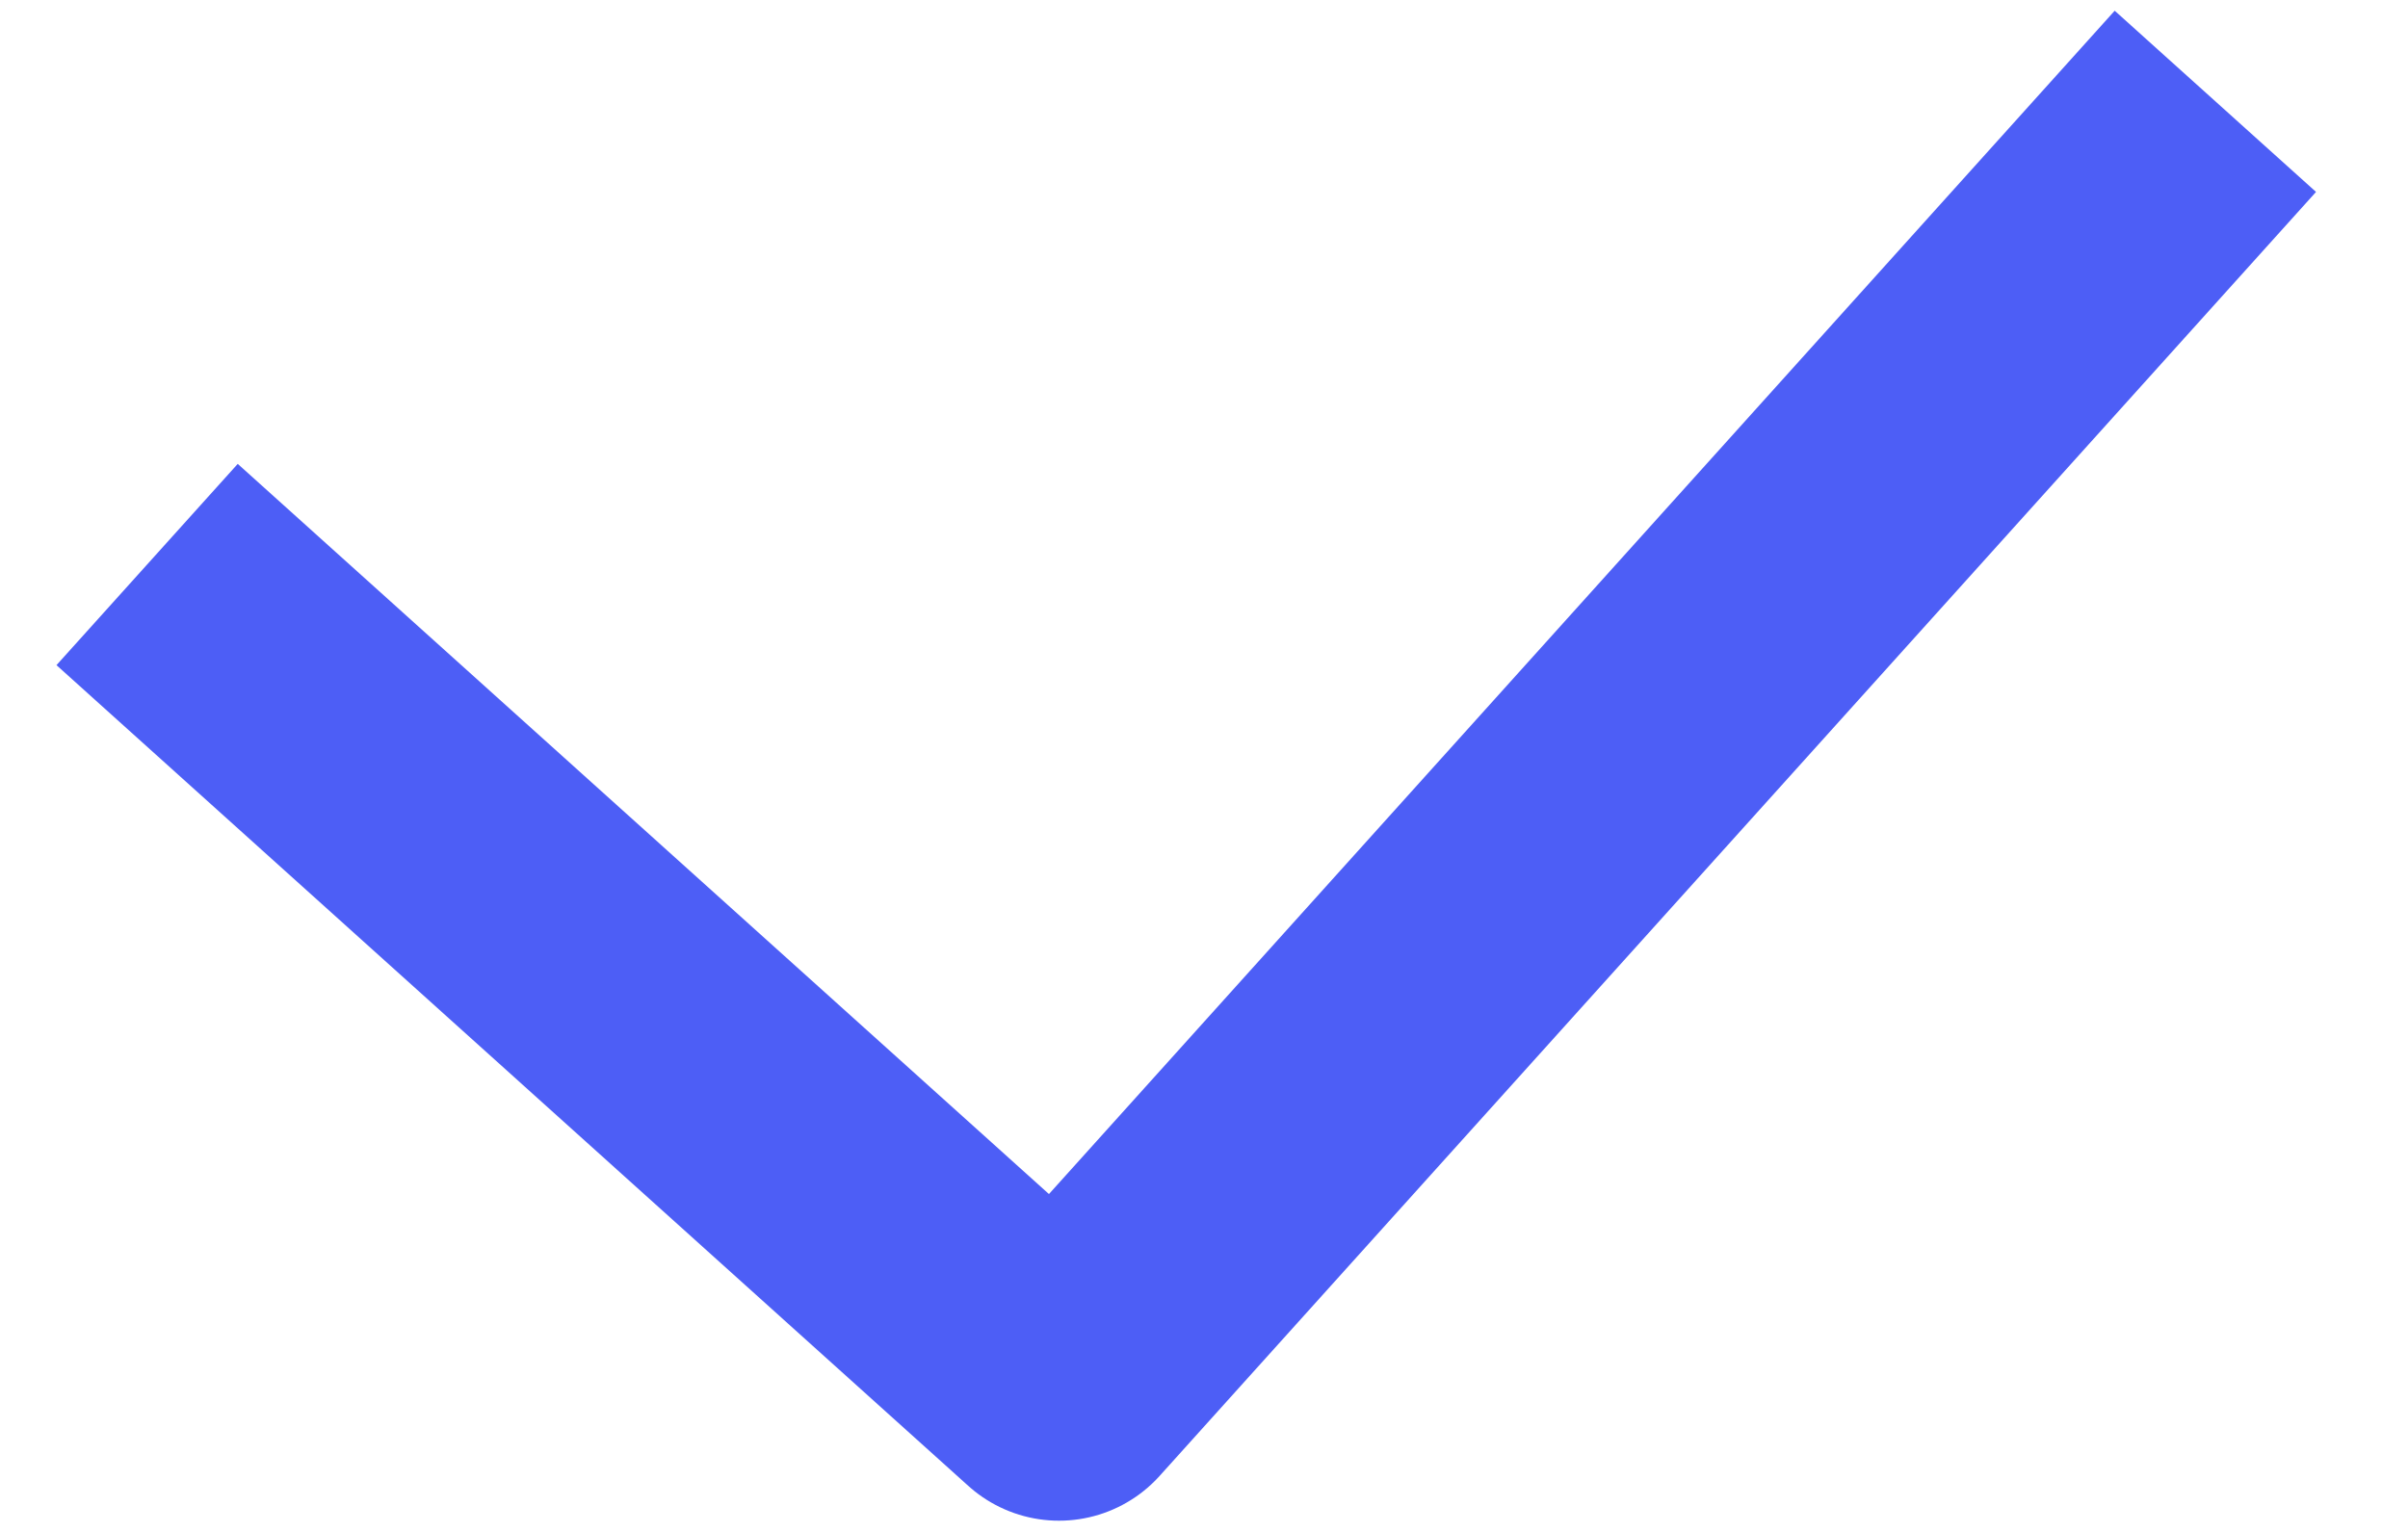 <svg width="22" height="14" viewBox="0 0 22 14" fill="none" xmlns="http://www.w3.org/2000/svg">
<g clip-path="url(#clip0_111_193208)">
<path d="M1.344 5.159L9.675 12.66L20.24 0.926" stroke="#4D5EF6" stroke-width="2.475" stroke-linejoin="round"/>
</g>
<defs>
</defs>
</svg>
